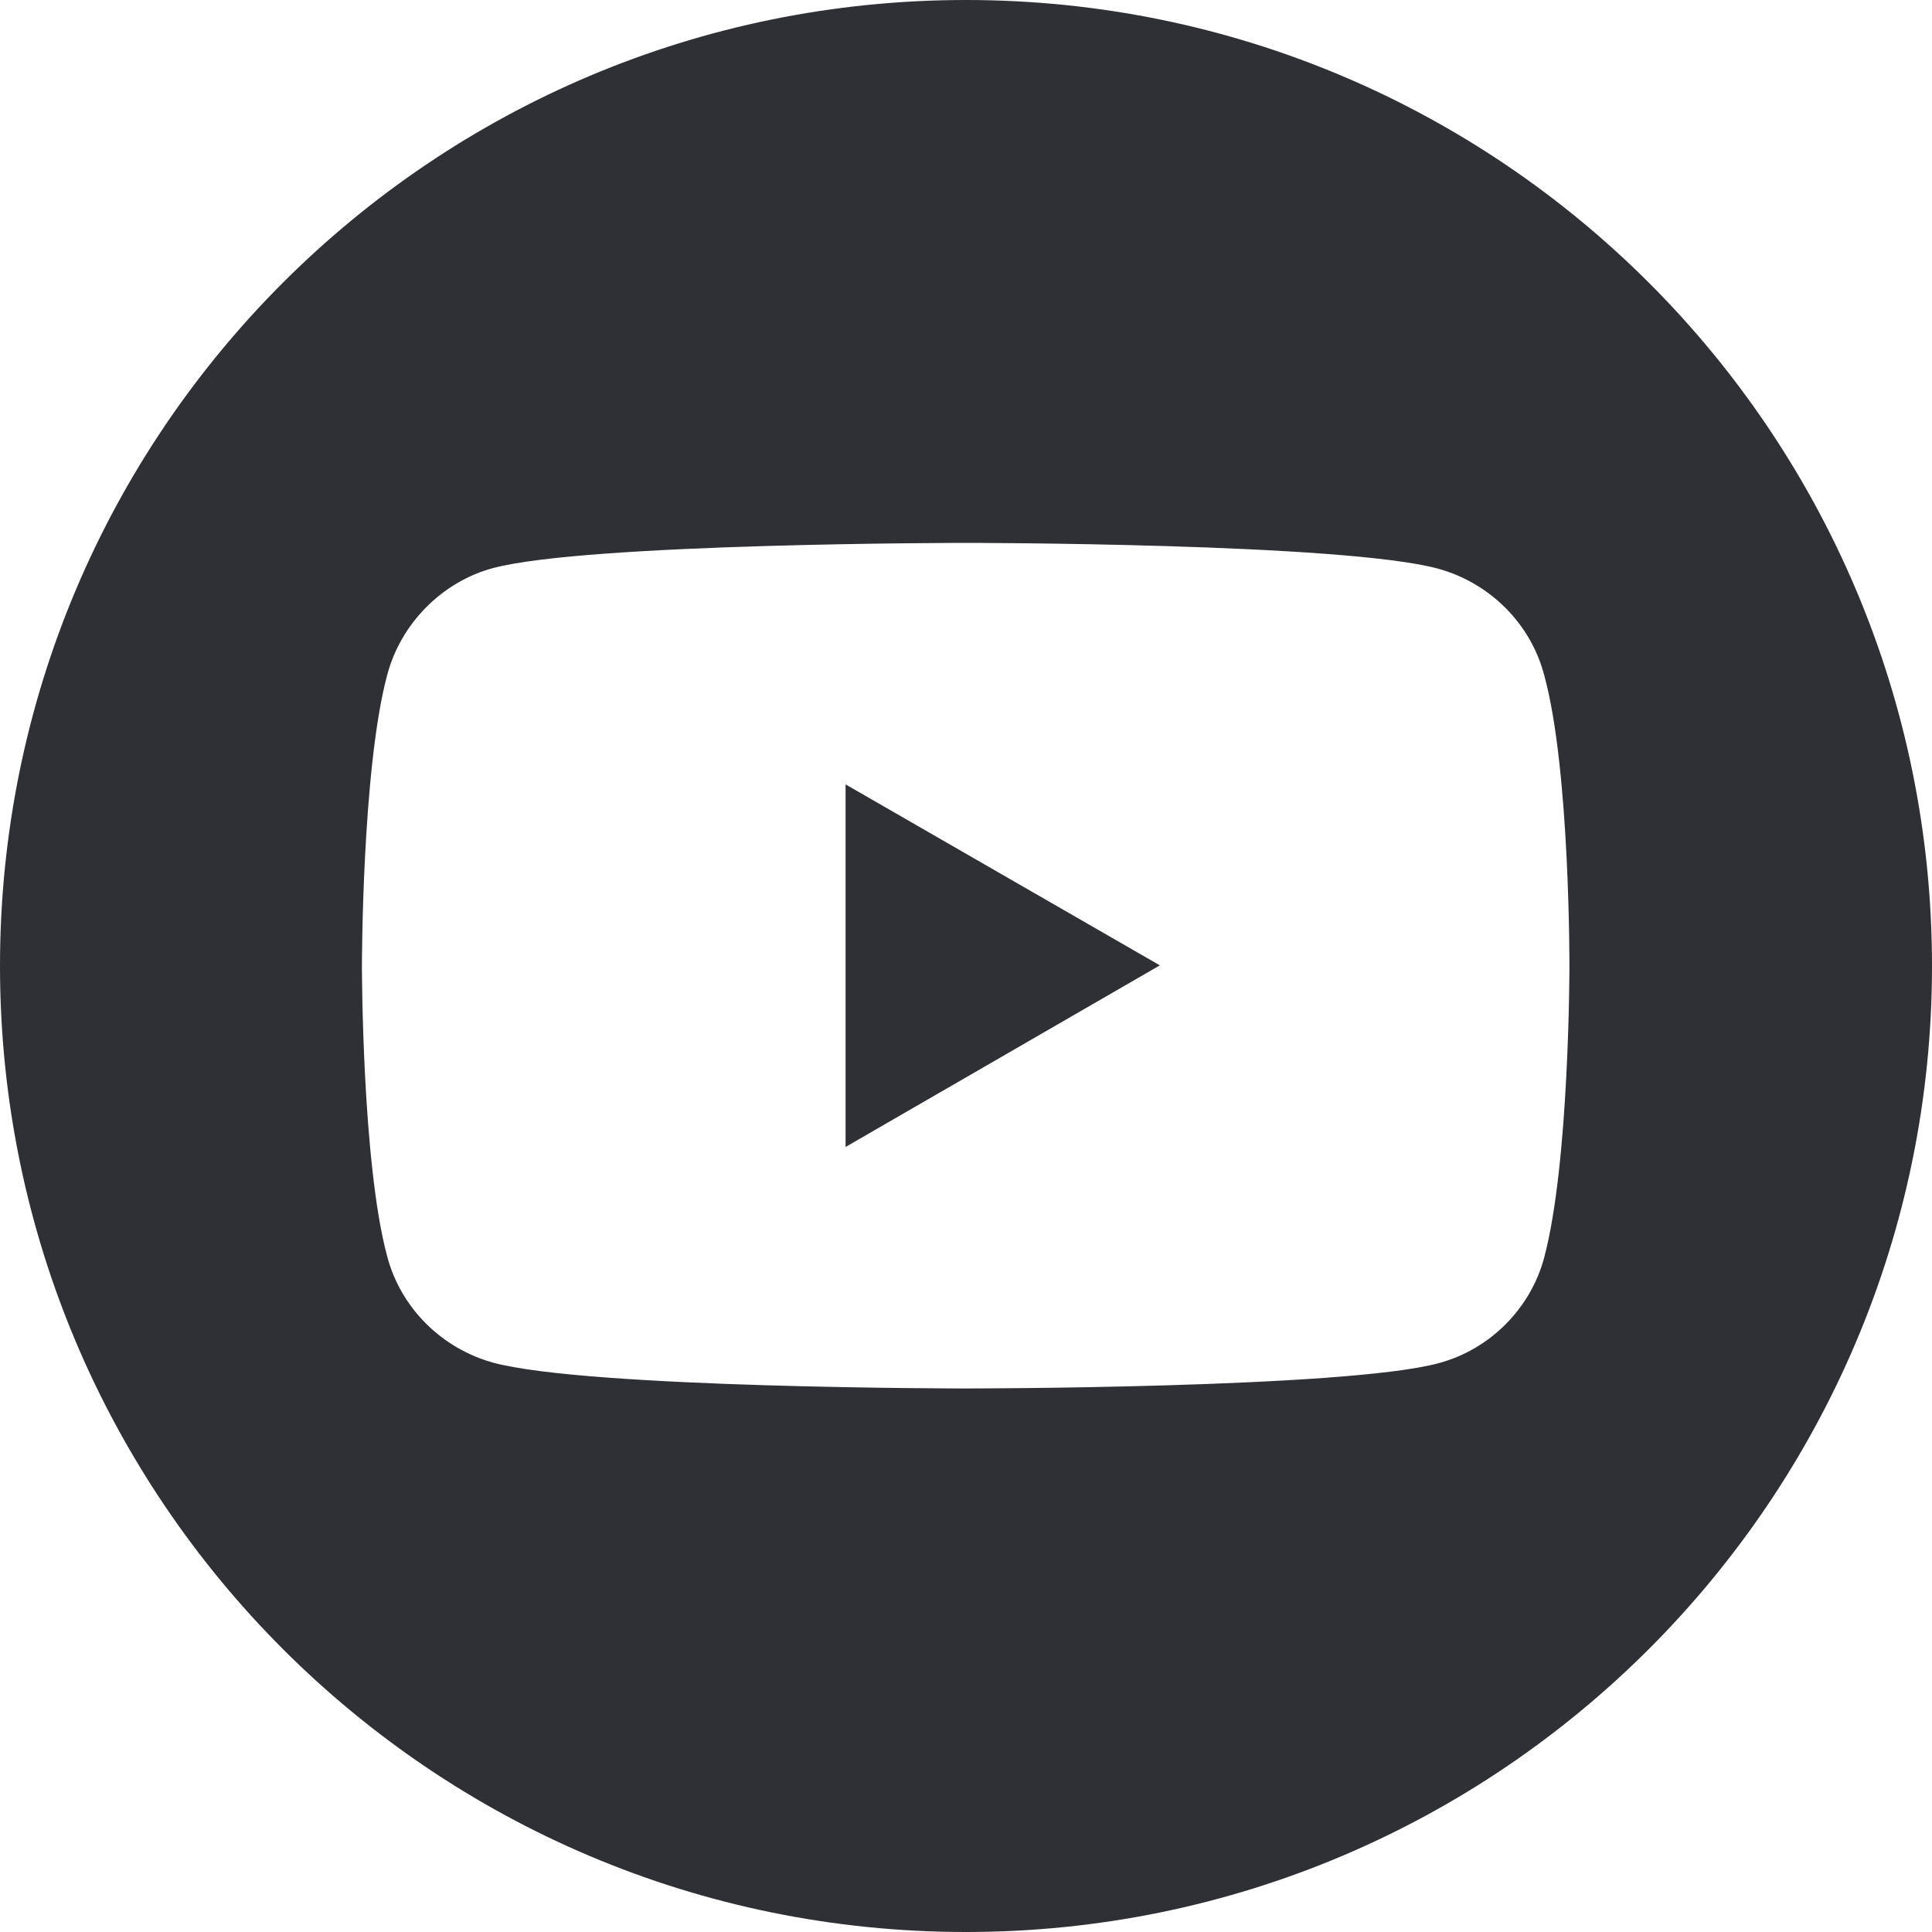 <svg width="30" height="30" viewBox="0 0 30 30" fill="none" xmlns="http://www.w3.org/2000/svg" xmlns:xlink="http://www.w3.org/1999/xlink">
	<desc>
			Created with Pixso.
	</desc>
	<defs>
		<clipPath id="clip58_20">
			<rect width="30" height="30" fill="white" fill-opacity="0"/>
		</clipPath>
	</defs>
	<rect width="30" height="30" fill="#FFFFFF" fill-opacity="0"/>
	<g clip-path="url(#clip58_20)">
		<path d="M13.13 17.81L18.01 14.99L13.13 12.18L13.13 17.81Z" fill="#2F3035" fill-opacity="1" fill-rule="nonzero"/>
		<path d="M15 0C6.71 0 0 6.71 0 15C0 23.28 6.71 30 15 30C23.28 30 30 23.28 30 15C30 6.71 23.28 0 15 0ZM24.37 15.01C24.37 15.01 24.37 18.05 23.98 19.52C23.77 20.32 23.13 20.96 22.33 21.17C20.86 21.56 15 21.56 15 21.56C15 21.56 9.14 21.56 7.66 21.16C6.86 20.94 6.22 20.31 6.01 19.5C5.62 18.05 5.62 15 5.62 15C5.62 15 5.62 11.95 6.01 10.49C6.22 9.68 6.87 9.03 7.66 8.82C9.13 8.43 15 8.43 15 8.43C15 8.43 20.86 8.43 22.33 8.83C23.13 9.05 23.77 9.68 23.98 10.49C24.38 11.95 24.37 15.01 24.37 15.01Z" fill="#2F3035" fill-opacity="1" fill-rule="nonzero"/>
	</g>
</svg>
